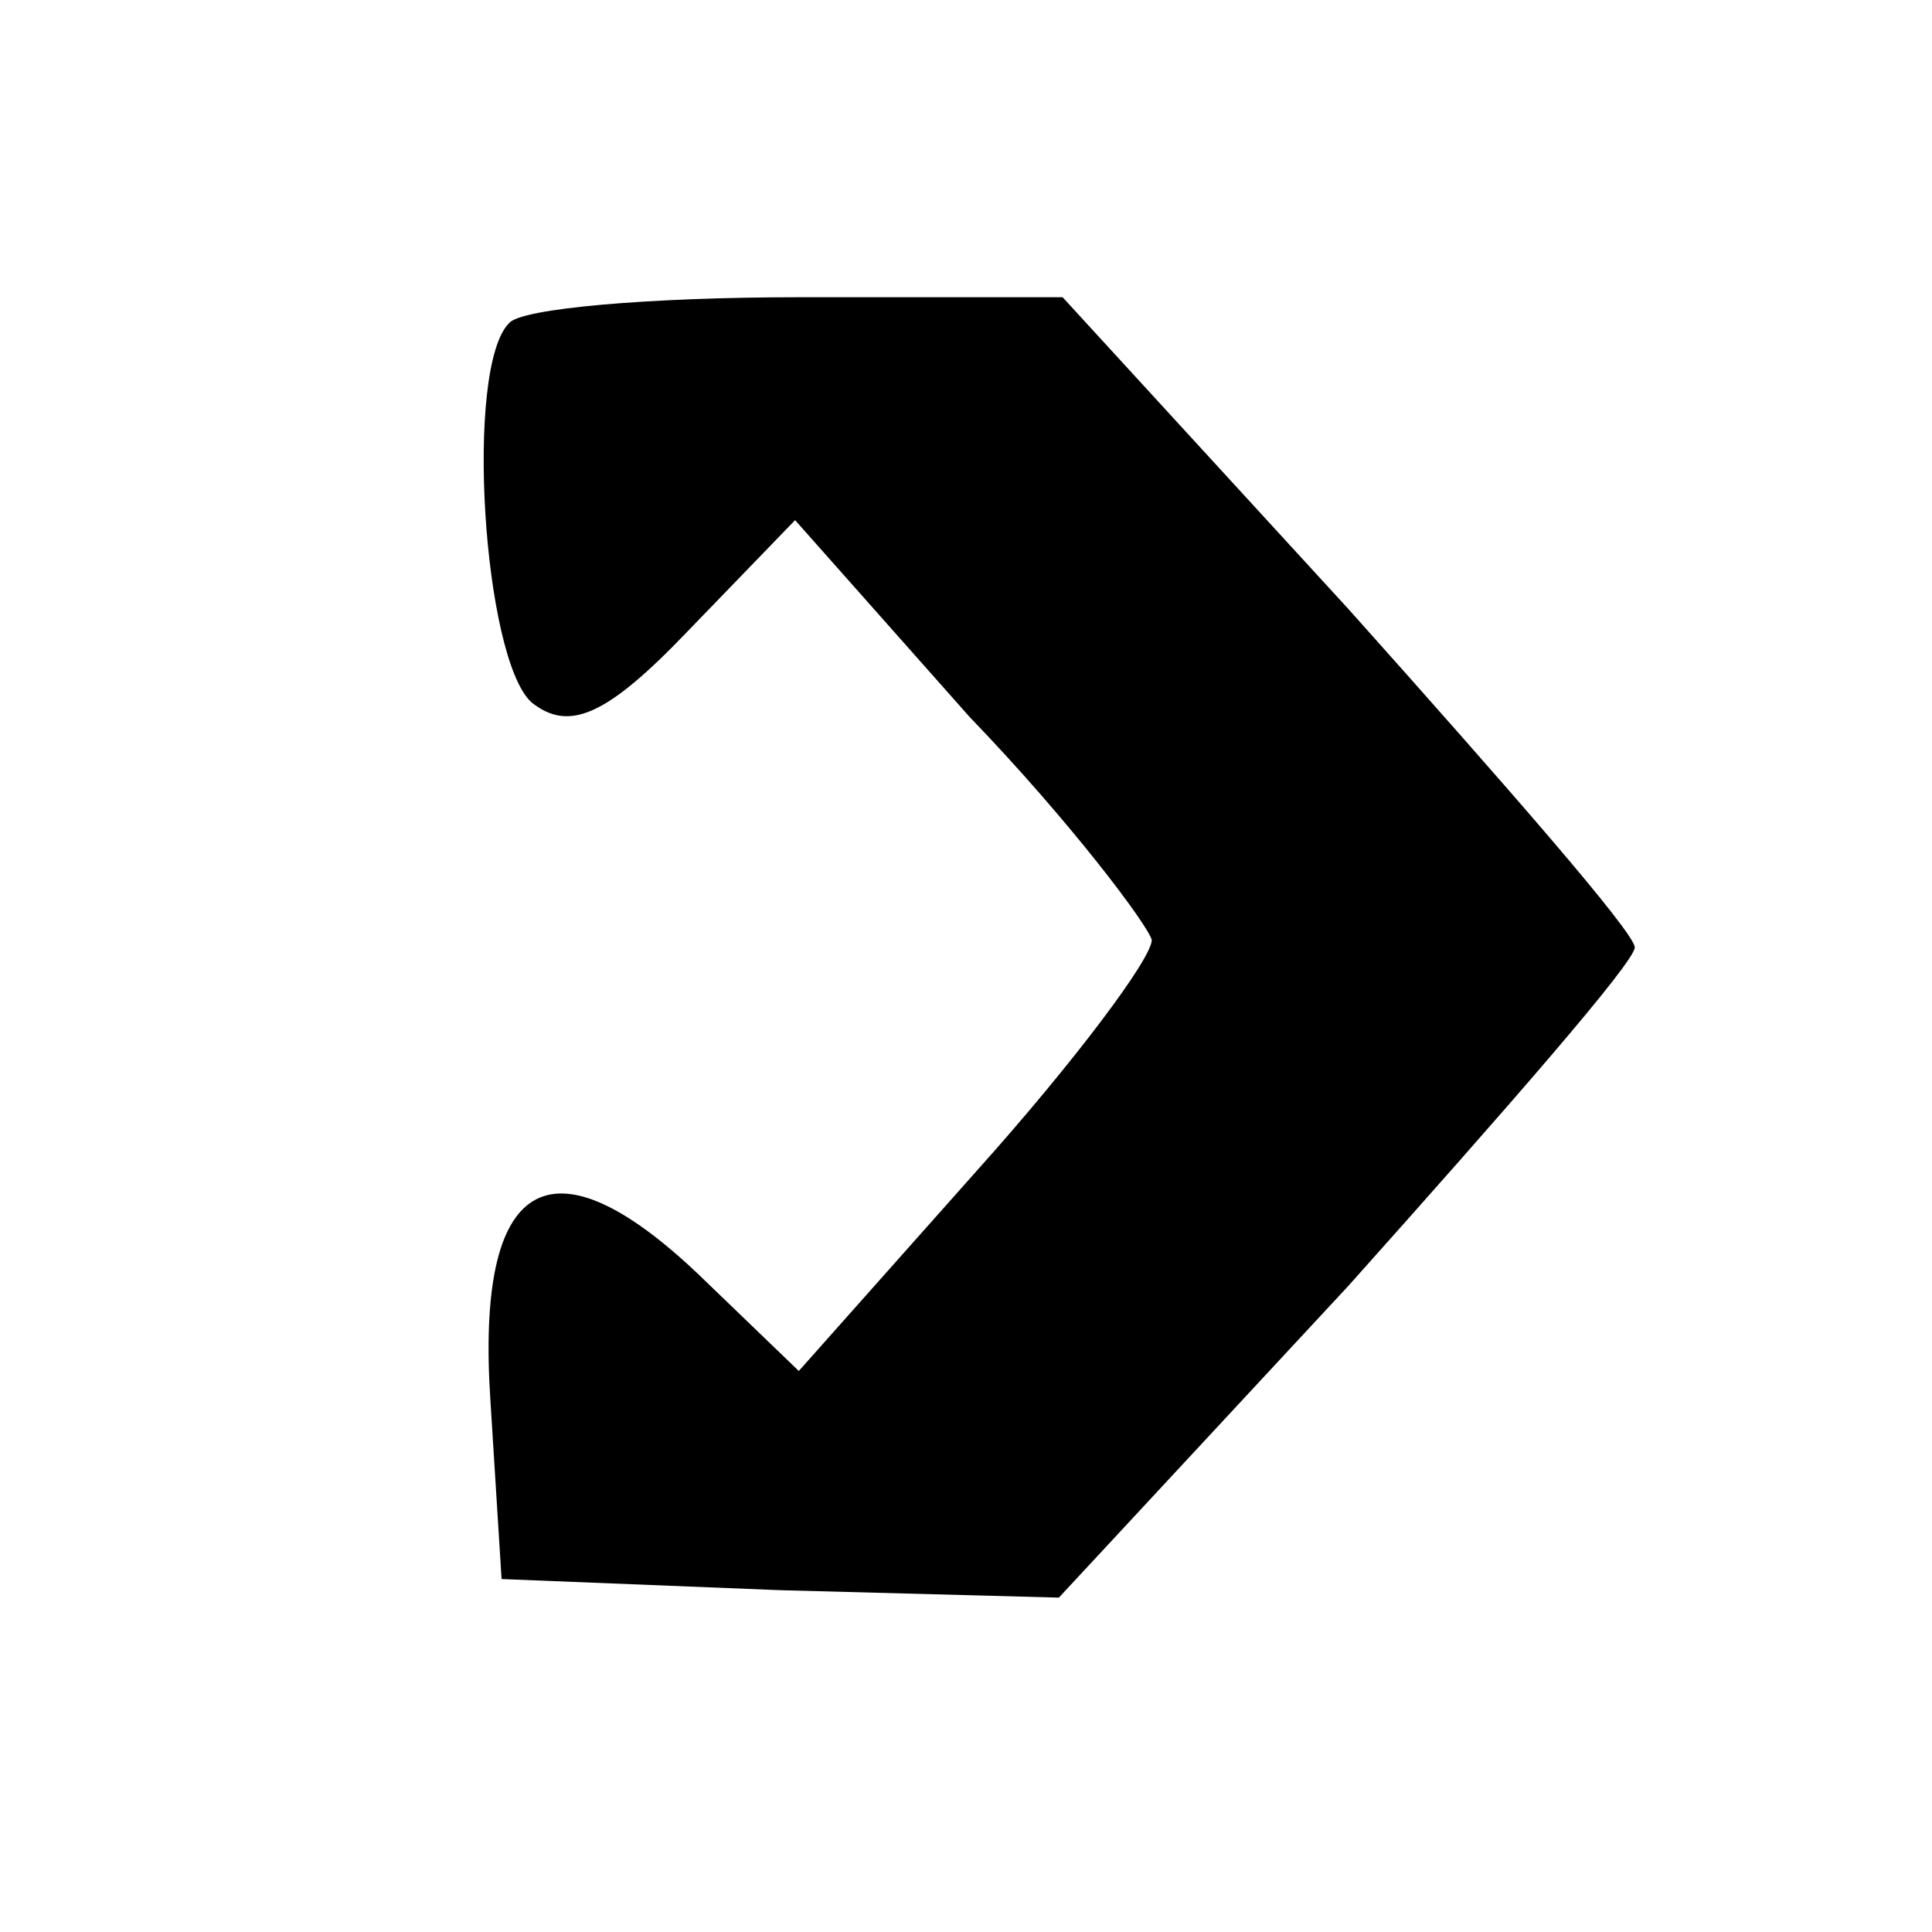<?xml version="1.0" standalone="no"?>
<!DOCTYPE svg PUBLIC "-//W3C//DTD SVG 20010904//EN"
 "http://www.w3.org/TR/2001/REC-SVG-20010904/DTD/svg10.dtd">
<svg version="1.0" xmlns="http://www.w3.org/2000/svg"
 width="52pt" height="52pt" viewBox="0 0 52 52"
 preserveAspectRatio="xMidYMid meet">

<g transform="translate(0,52) scale(0.1,-0.1)"
fill="#000000" stroke="none">
<path d="M137 433 c-12 -12 -7 -90 6 -102 10 -8 20 -4 42 19 l29 30 47 -53
c27 -28 48 -56 49 -60 0 -5 -21 -33 -47 -62 l-48 -54 -27 26 c-40 38 -60 26
-56 -34 l3 -48 75 -3 75 -2 78 84 c42 47 77 87 77 91 0 4 -35 44 -77 91 l-77
84 -71 0 c-40 0 -75 -3 -78 -7z"/>
</g>
</svg>
